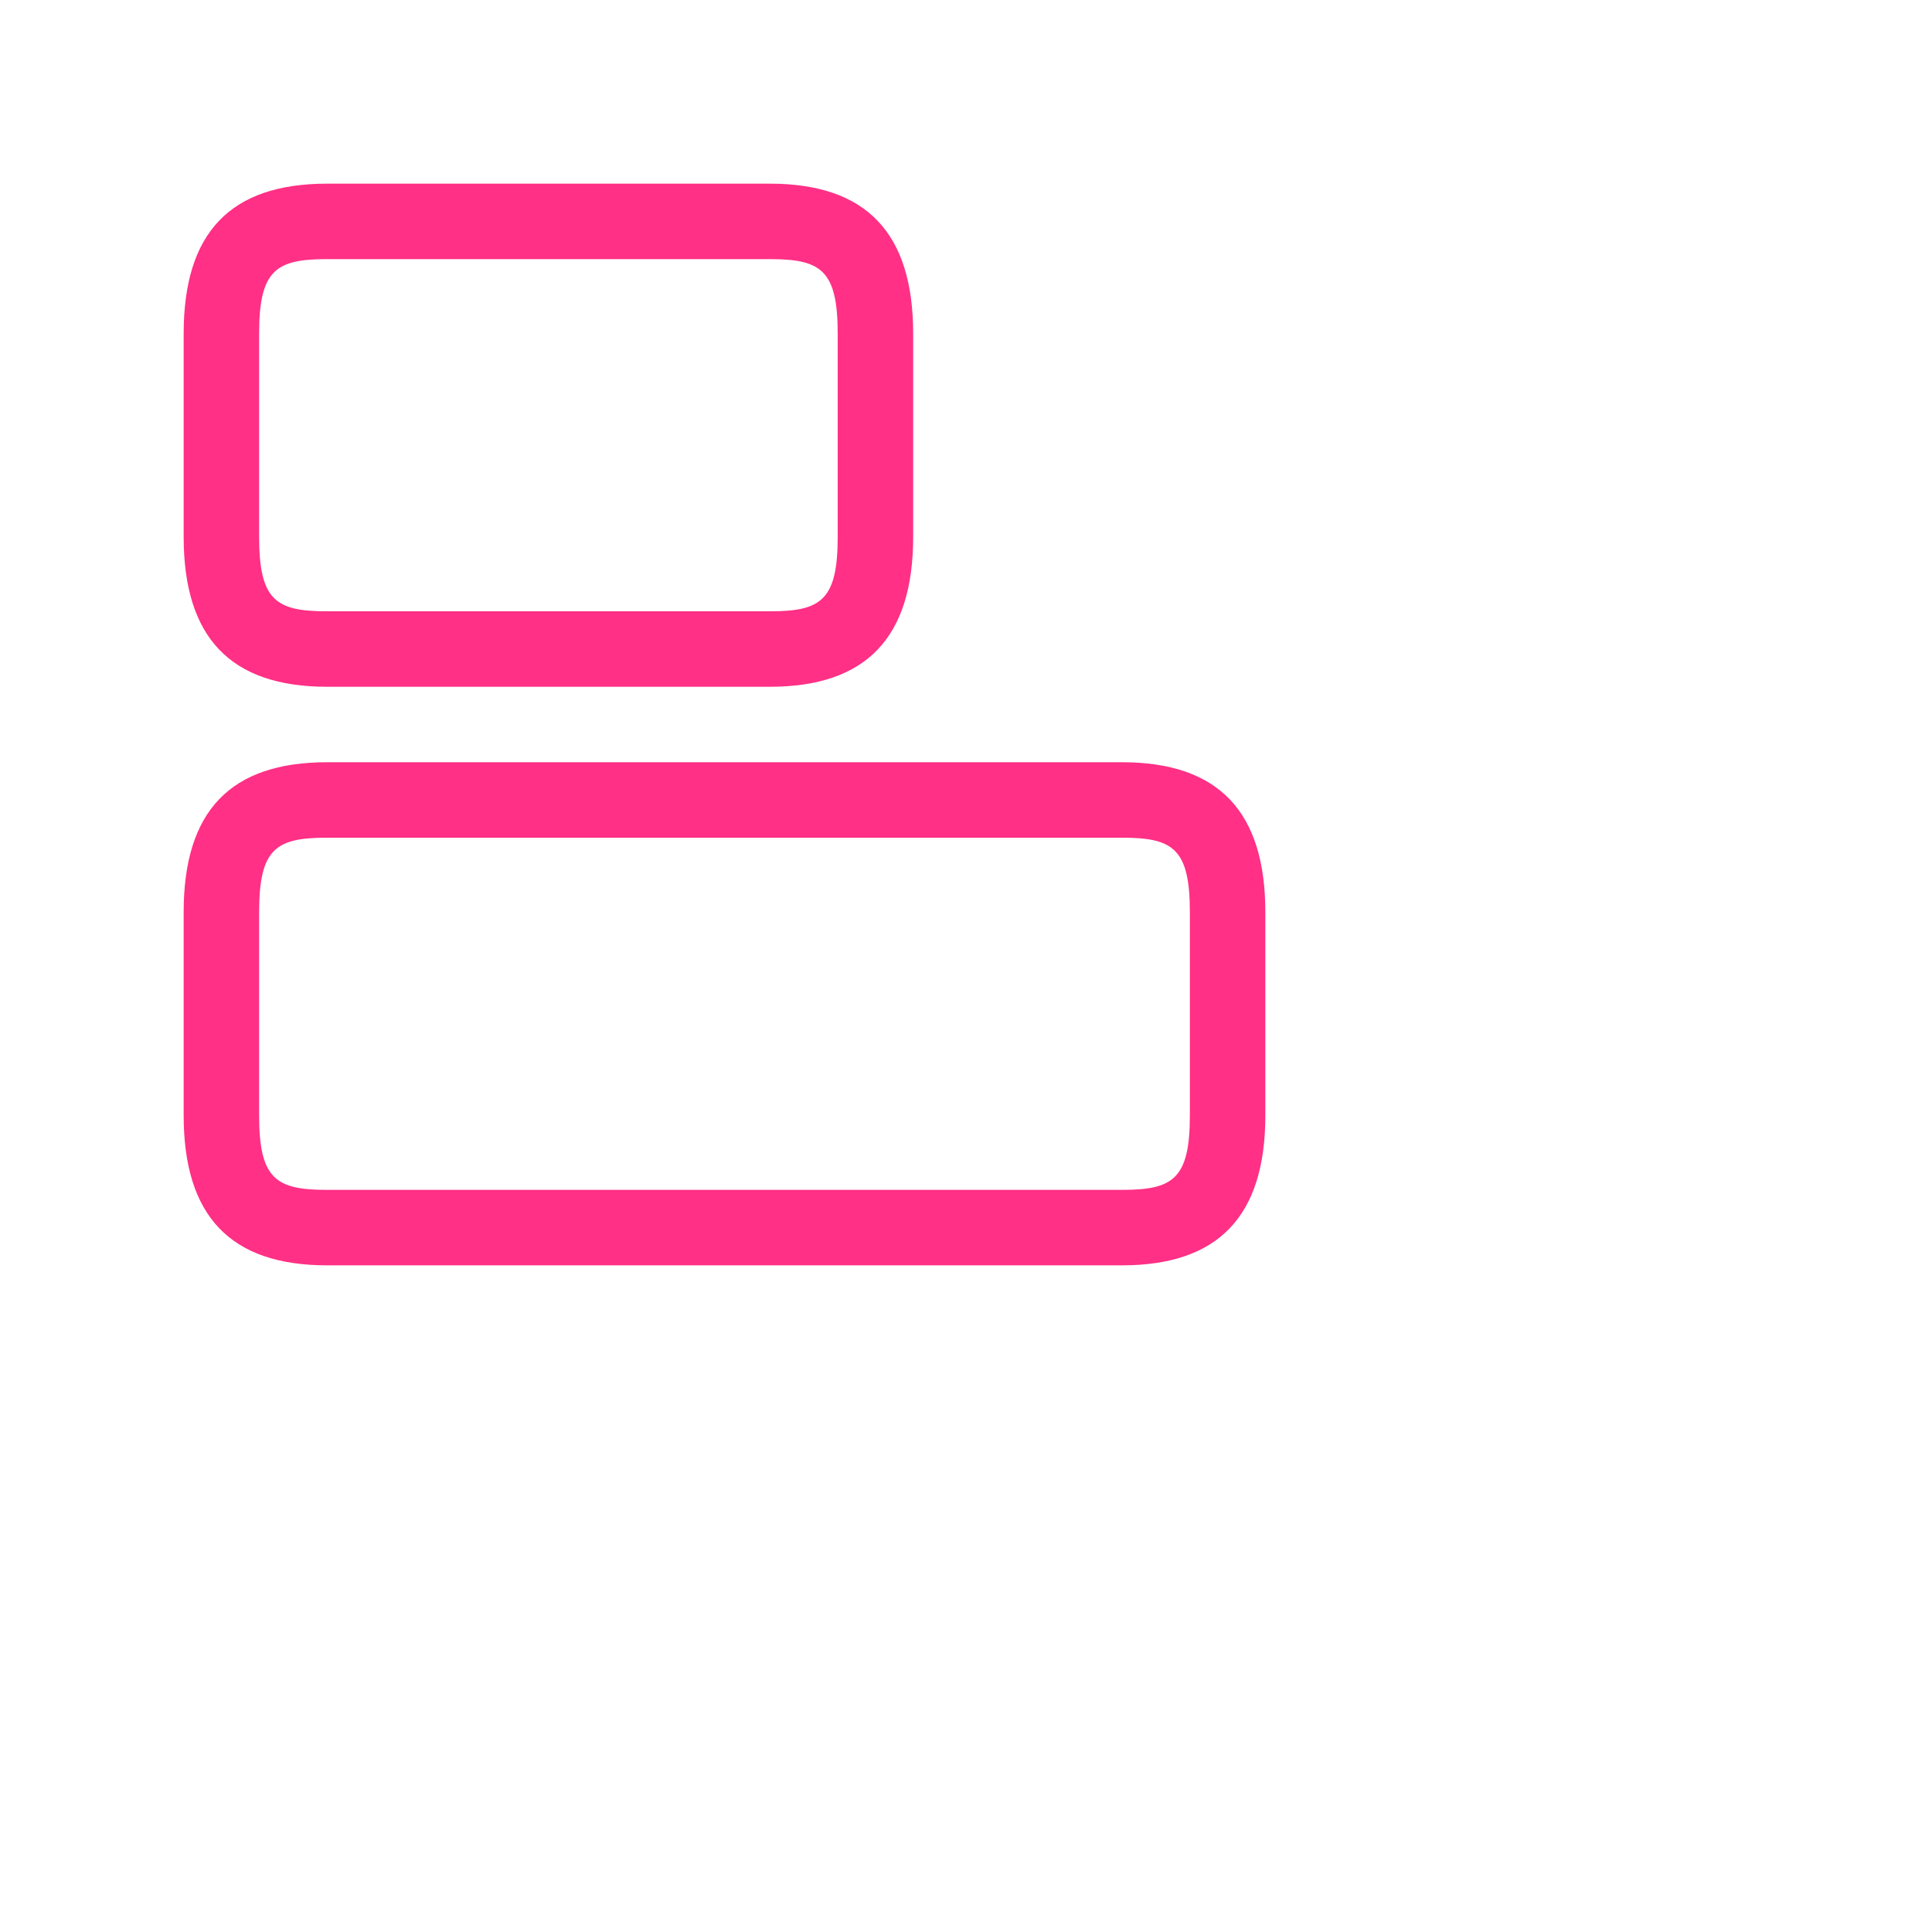 <svg width="32" height="32" viewBox="0 0 32 32" xmlns="http://www.w3.org/2000/svg">
    <path d="M18.583 20.958H5.417c-1.6 0-2.375-.816-2.375-2.483v-3.367c0-1.675.775-2.483 2.375-2.483h13.166c1.6 0 2.375.817 2.375 2.483v3.367c0 1.667-.775 2.483-2.375 2.483zM5.417 13.875c-.842 0-1.125.175-1.125 1.233v3.367c0 1.058.283 1.233 1.125 1.233h13.166c.842 0 1.125-.175 1.125-1.233v-3.367c0-1.058-.283-1.233-1.125-1.233H5.417zm7.333-2.5H5.417c-1.6 0-2.375-.817-2.375-2.483V5.525c0-1.675.775-2.483 2.375-2.483h7.333c1.6 0 2.375.816 2.375 2.483v3.367c0 1.666-.775 2.483-2.375 2.483zM5.417 4.292c-.842 0-1.125.175-1.125 1.233v3.367c0 1.058.283 1.233 1.125 1.233h7.333c.842 0 1.125-.175 1.125-1.233V5.525c0-1.058-.283-1.233-1.125-1.233H5.417z"  fill="#FF3085" fill-rule="evenodd"/>
</svg>
